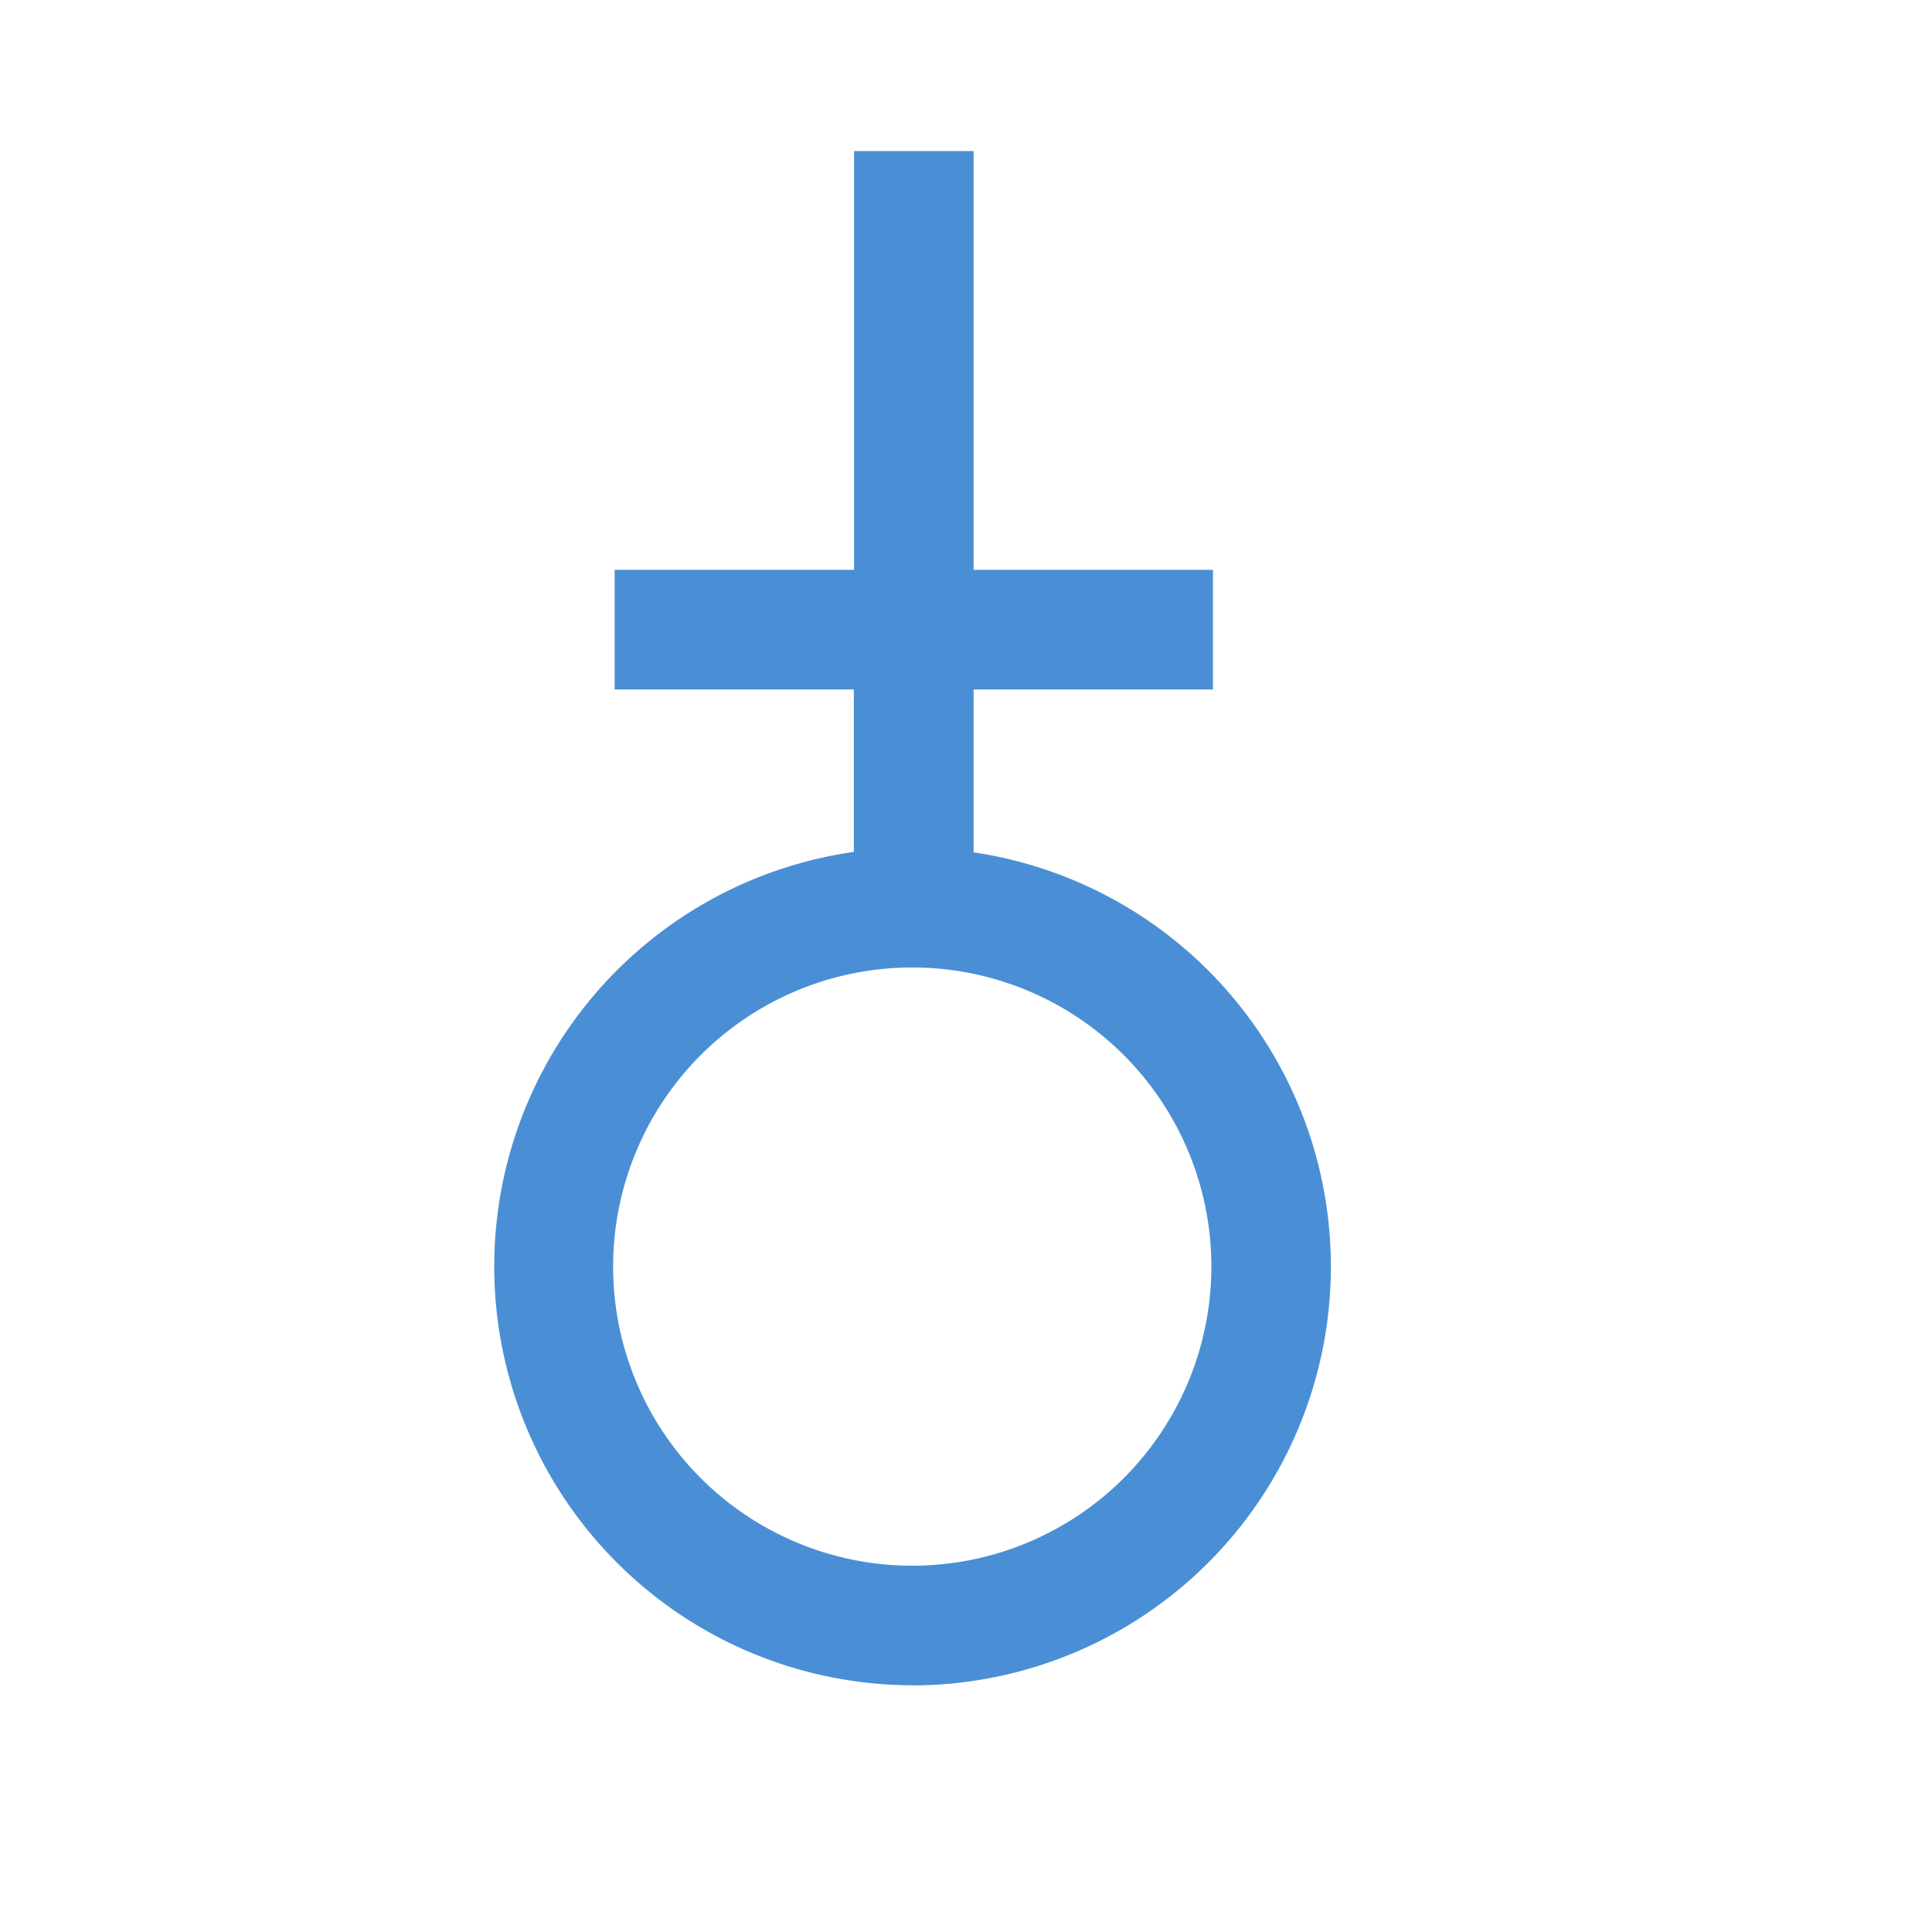 <?xml version="1.0" standalone="no"?><!DOCTYPE svg PUBLIC "-//W3C//DTD SVG 1.1//EN" "http://www.w3.org/Graphics/SVG/1.1/DTD/svg11.dtd"><svg class="icon" width="64px" height="64.00px" viewBox="0 0 1024 1024" version="1.1" xmlns="http://www.w3.org/2000/svg"><path fill="#3783d1" d="M483.509 893.289a221.967 221.967 0 0 0 32.527-441.525V365.448h126.856V302.02H516.036V80.053H452.668v221.967H325.752v63.428h126.795v86.076a221.967 221.967 0 0 0 30.901 441.705z m0-63.428a158.539 158.539 0 1 1 0-317.079 158.539 158.539 0 0 1 0 317.079z"  fill-opacity=".9" /></svg>